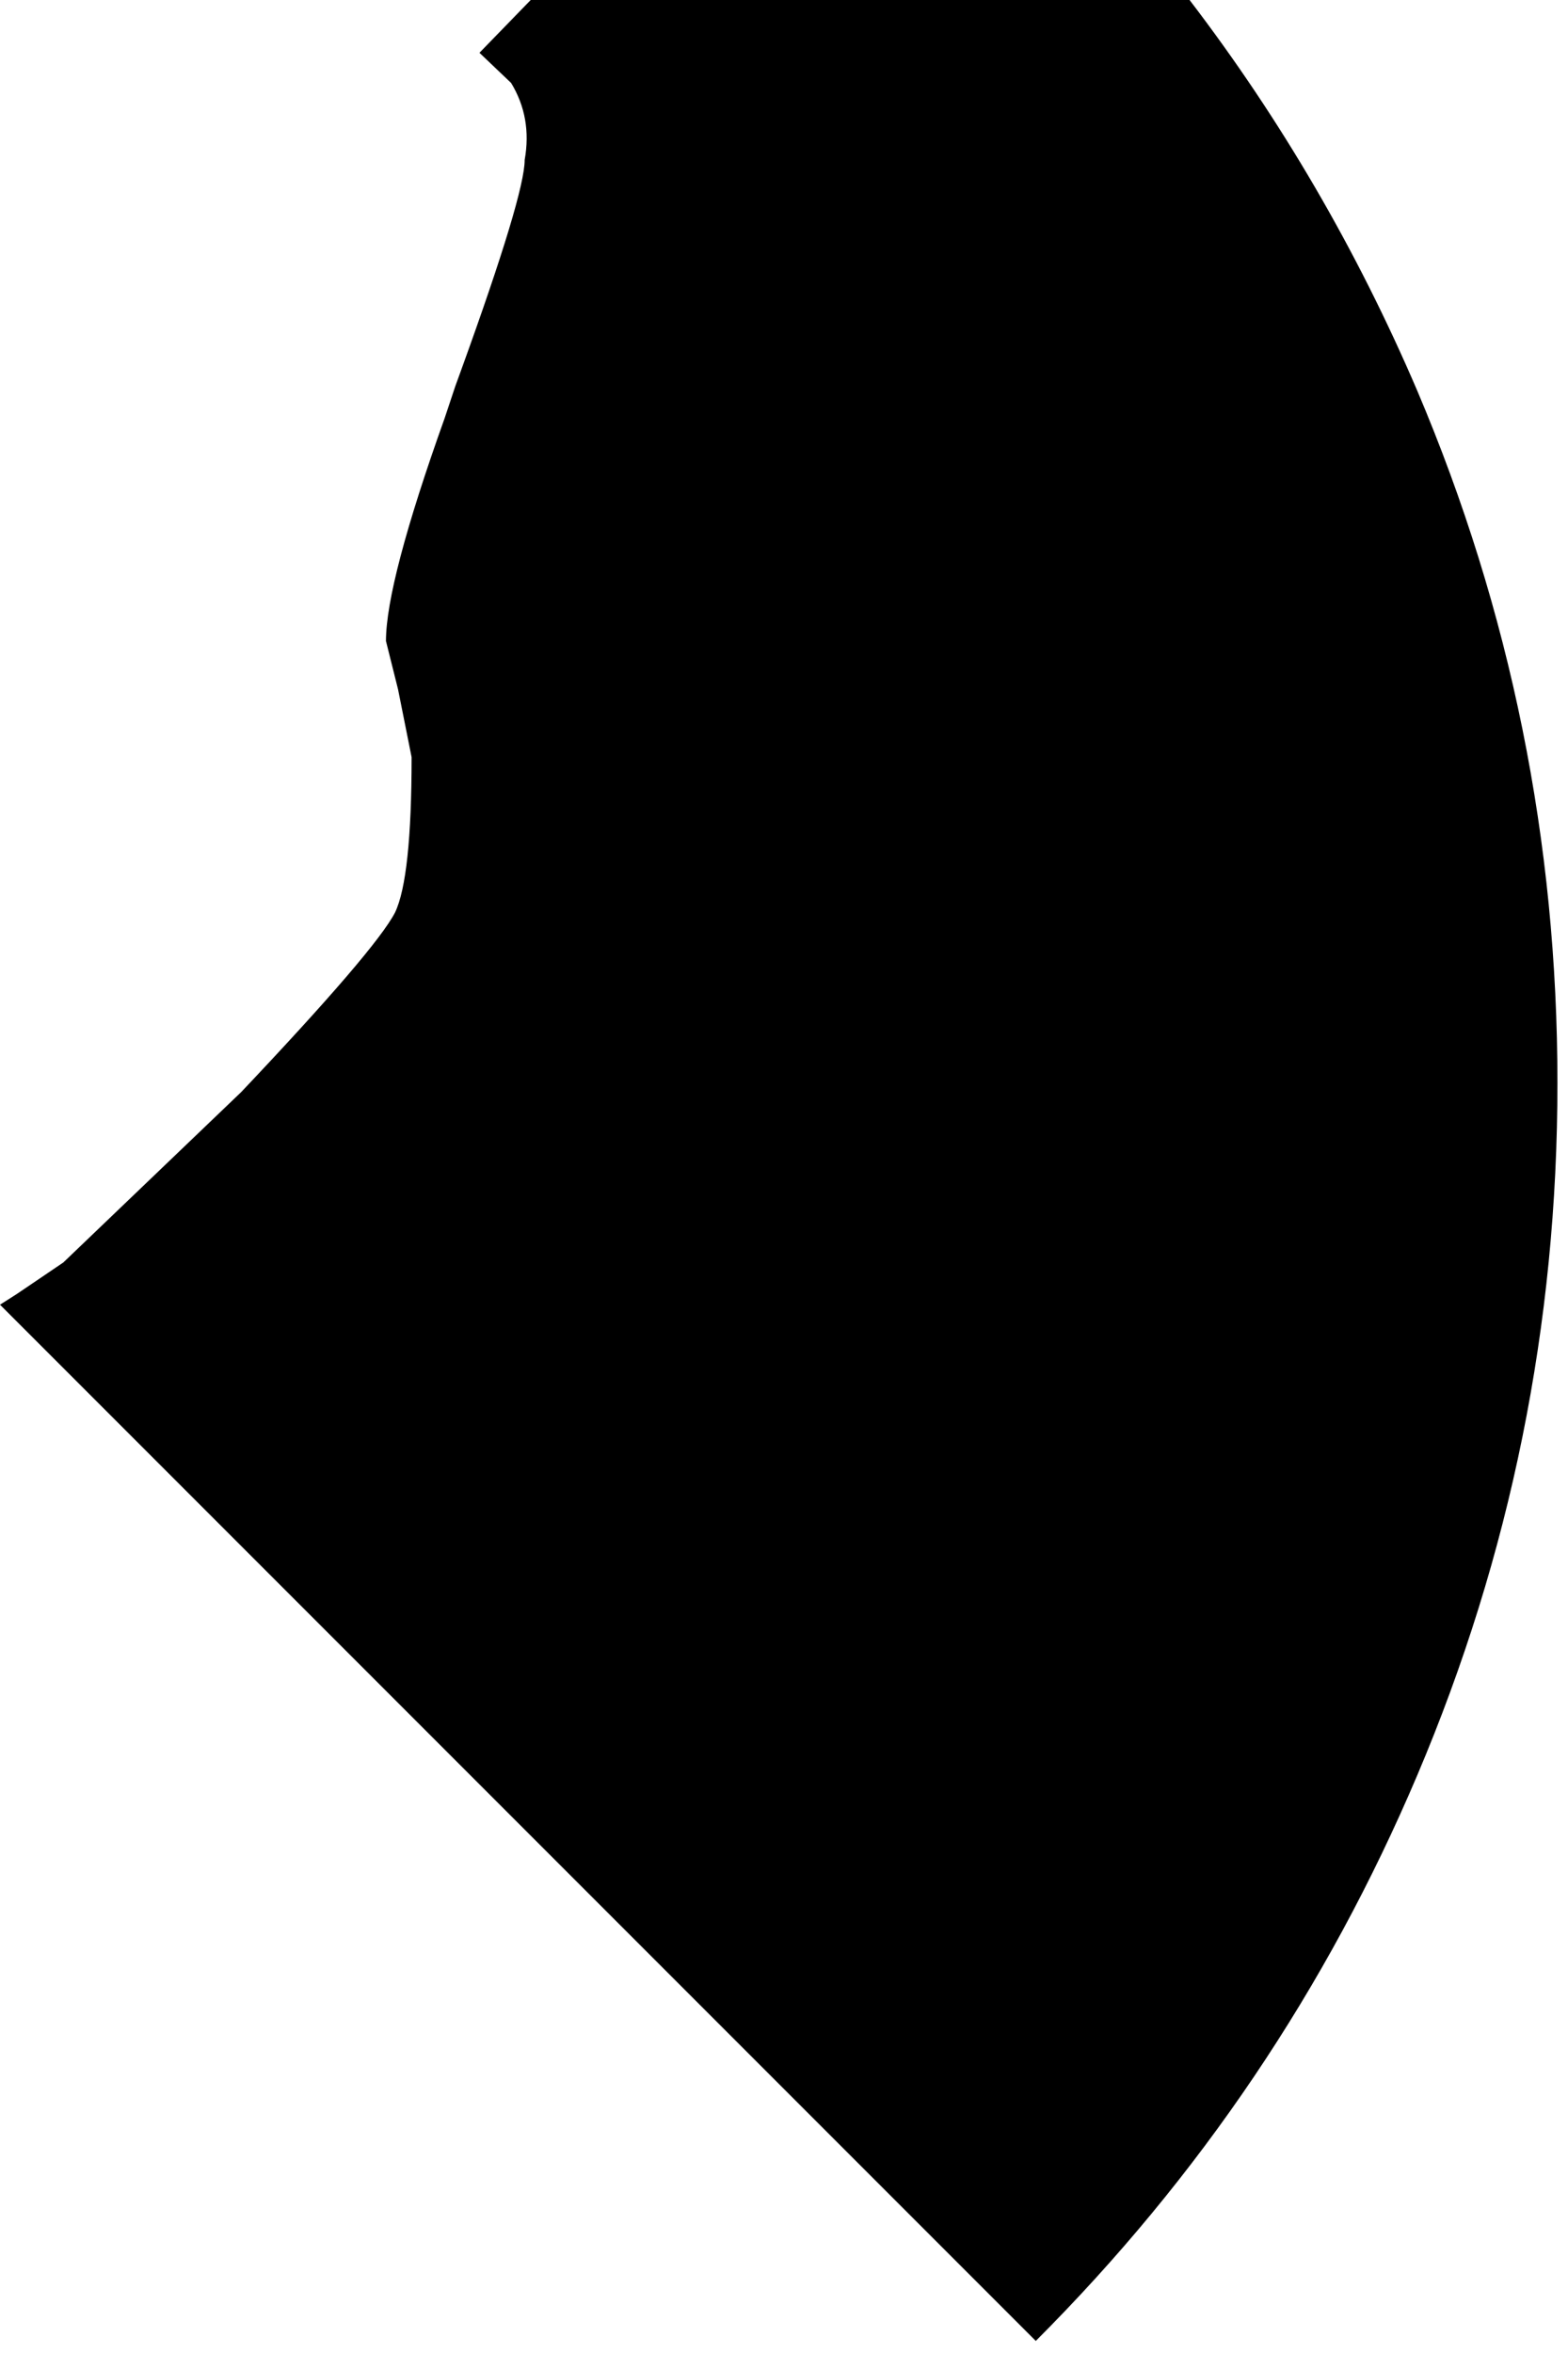 <?xml version="1.0" encoding="utf-8"?>
<svg version="1.1" id="Layer_1"
xmlns="http://www.w3.org/2000/svg"
xmlns:xlink="http://www.w3.org/1999/xlink"
xmlns:author="http://www.sothink.com"
width="52px" height="78px"
xml:space="preserve">
<g id="2354" transform="matrix(1, 0, 0, 1, -7.45, 35.8)">
<path style="fill:#000000;fill-opacity:1" d="M24.4,-33.05L23.35 -34.05L25.05 -35.8L46.9 -35.8Q51.45 -29.85 54.45 -22.85Q59.1 -11.9 59.1 0.1Q59.1 12.1 54.45 23.05Q49.95 33.65 41.8 41.8L7.45 7.45L8 7.1L9.55 6.05L15.45 0.4Q19.9 -4.3 20.55 -5.55Q21.1 -6.7 21.1 -10.7L20.65 -12.95L20.25 -14.55Q20.25 -16.5 22.2 -21.95L22.55 -23L22.75 -23.55Q24.85 -29.35 24.85 -30.5Q25.1 -31.9 24.4 -33.05" />
</g>
</svg>
